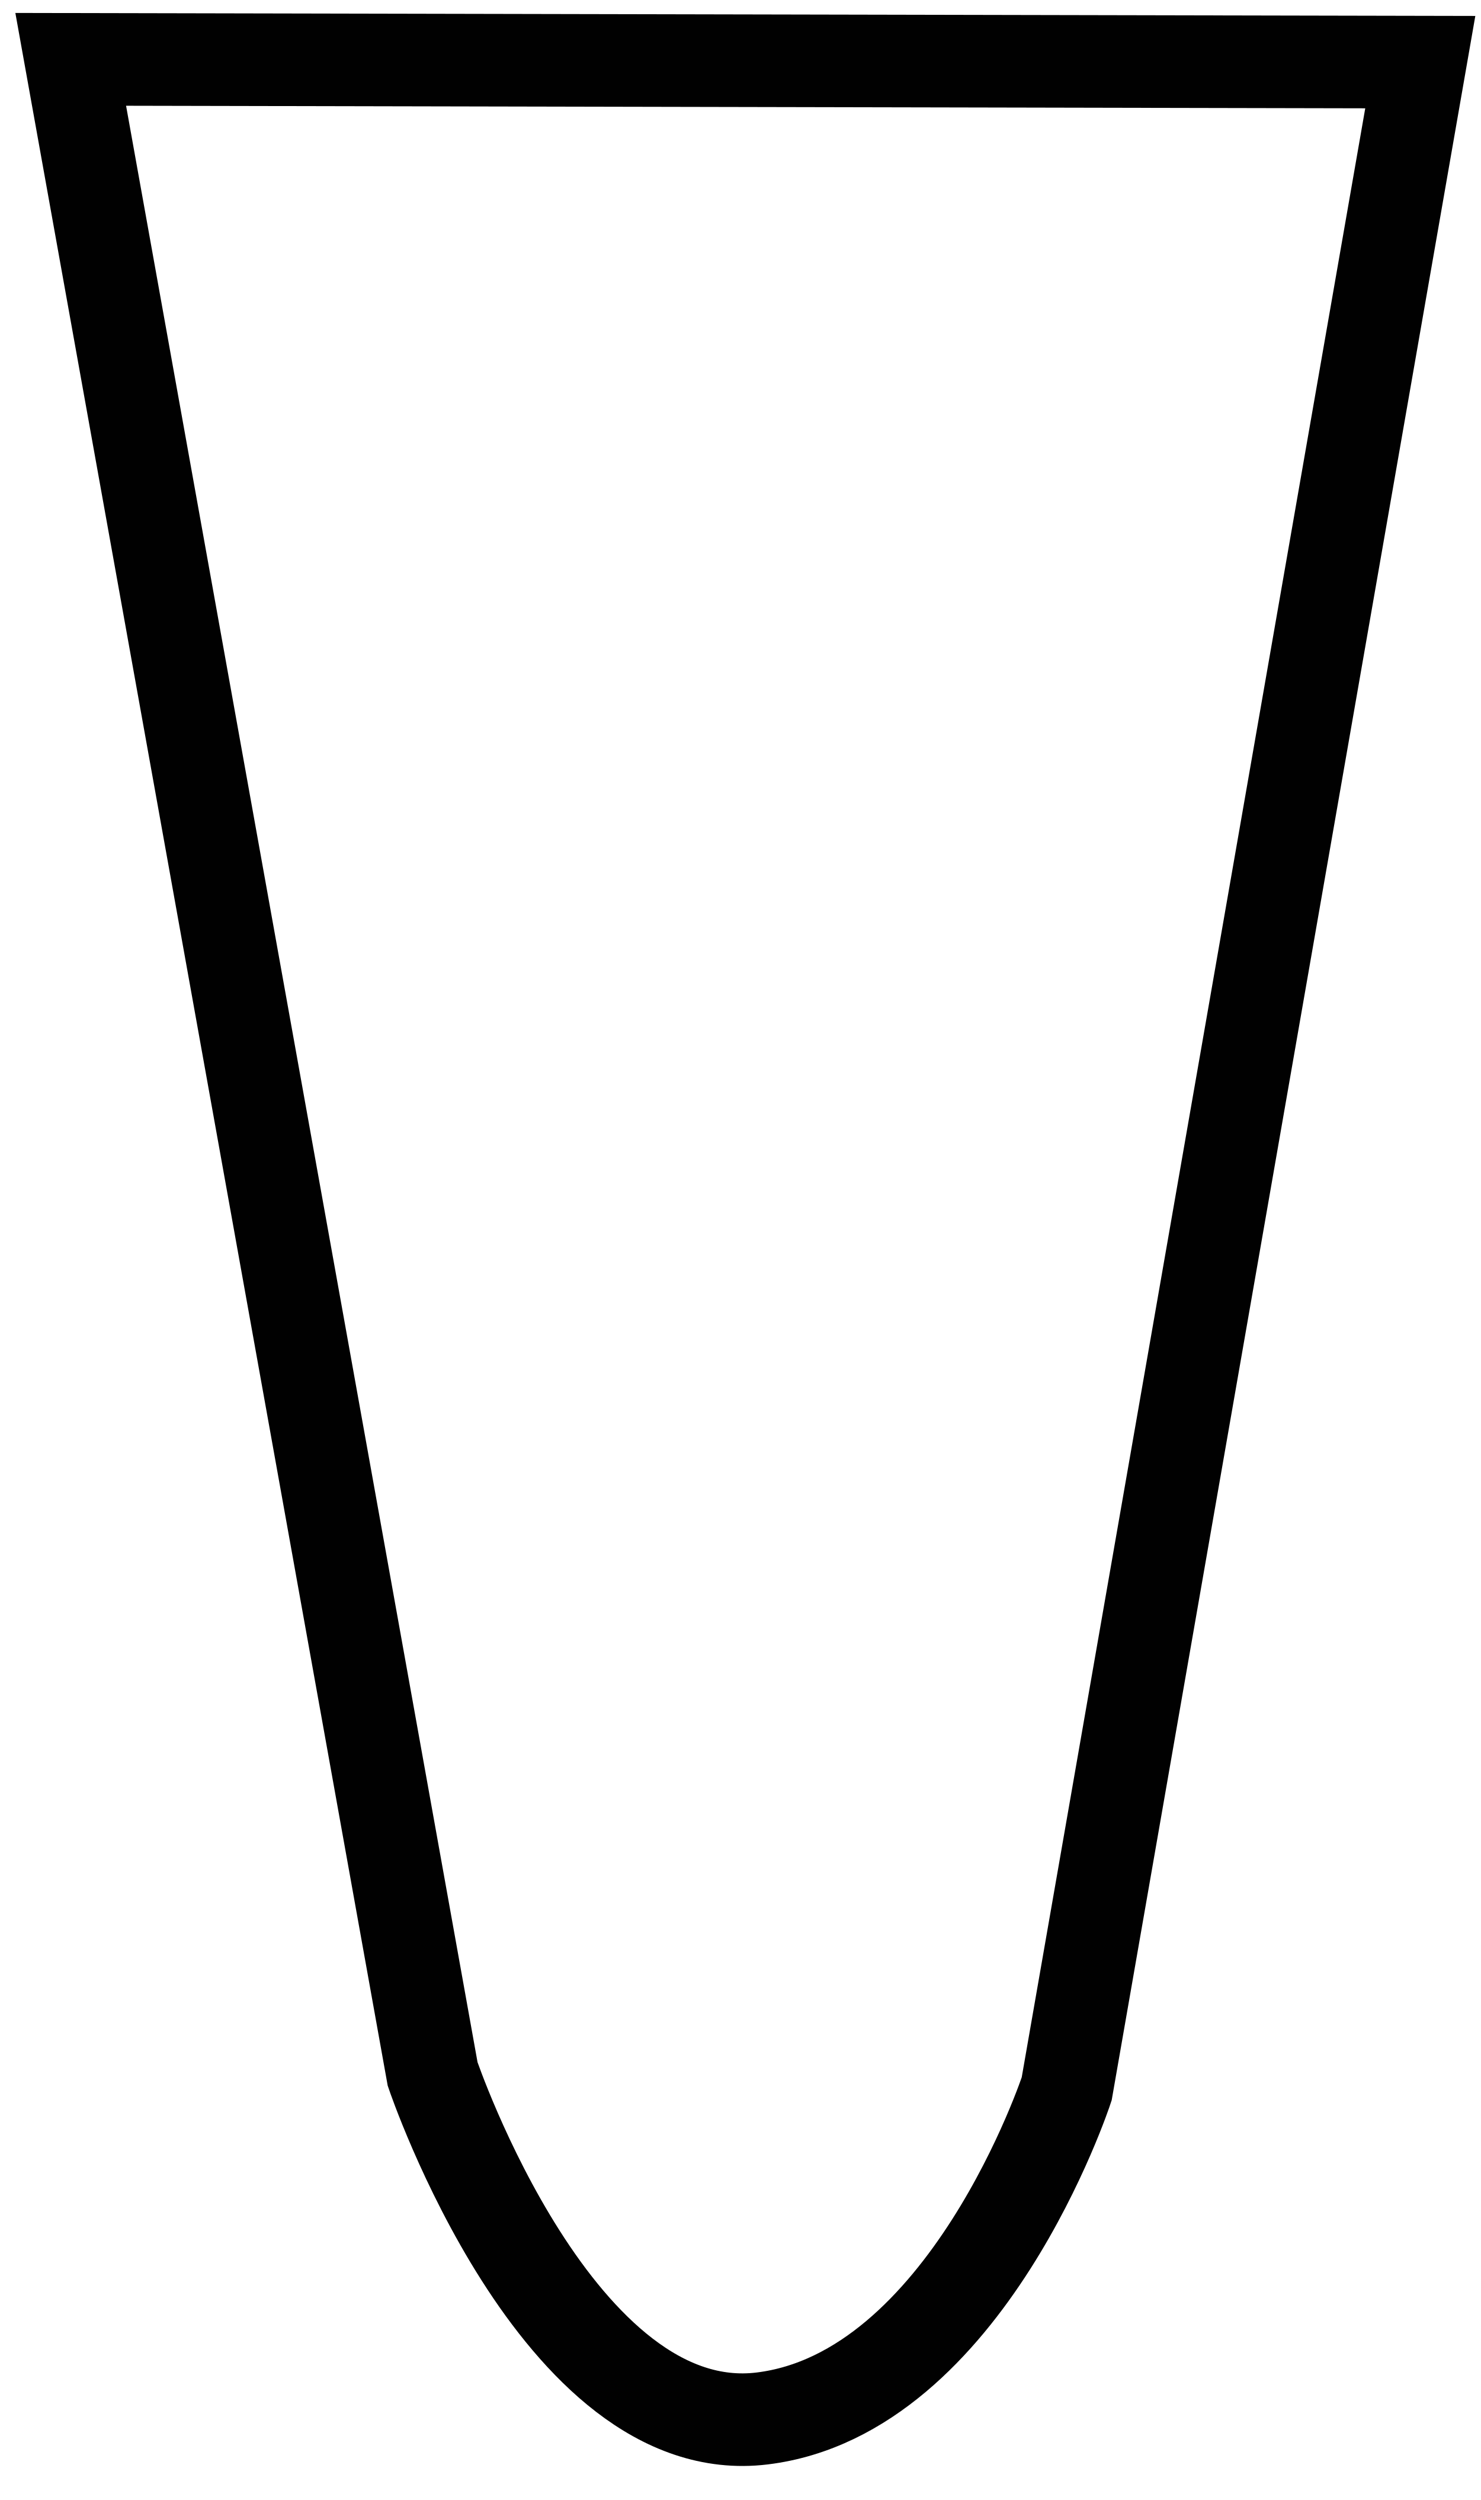 <svg width="16" height="27" viewBox="0 0 16 27" fill="none" xmlns="http://www.w3.org/2000/svg">
<path d="M0.764 0.641L15.344 0.671L11.524 22.561C11.524 22.561 10.444 25.851 8.234 26.121C6.024 26.391 4.674 22.401 4.674 22.401L0.764 0.641Z" stroke="#010101" stroke-miterlimit="10"/>
</svg>
